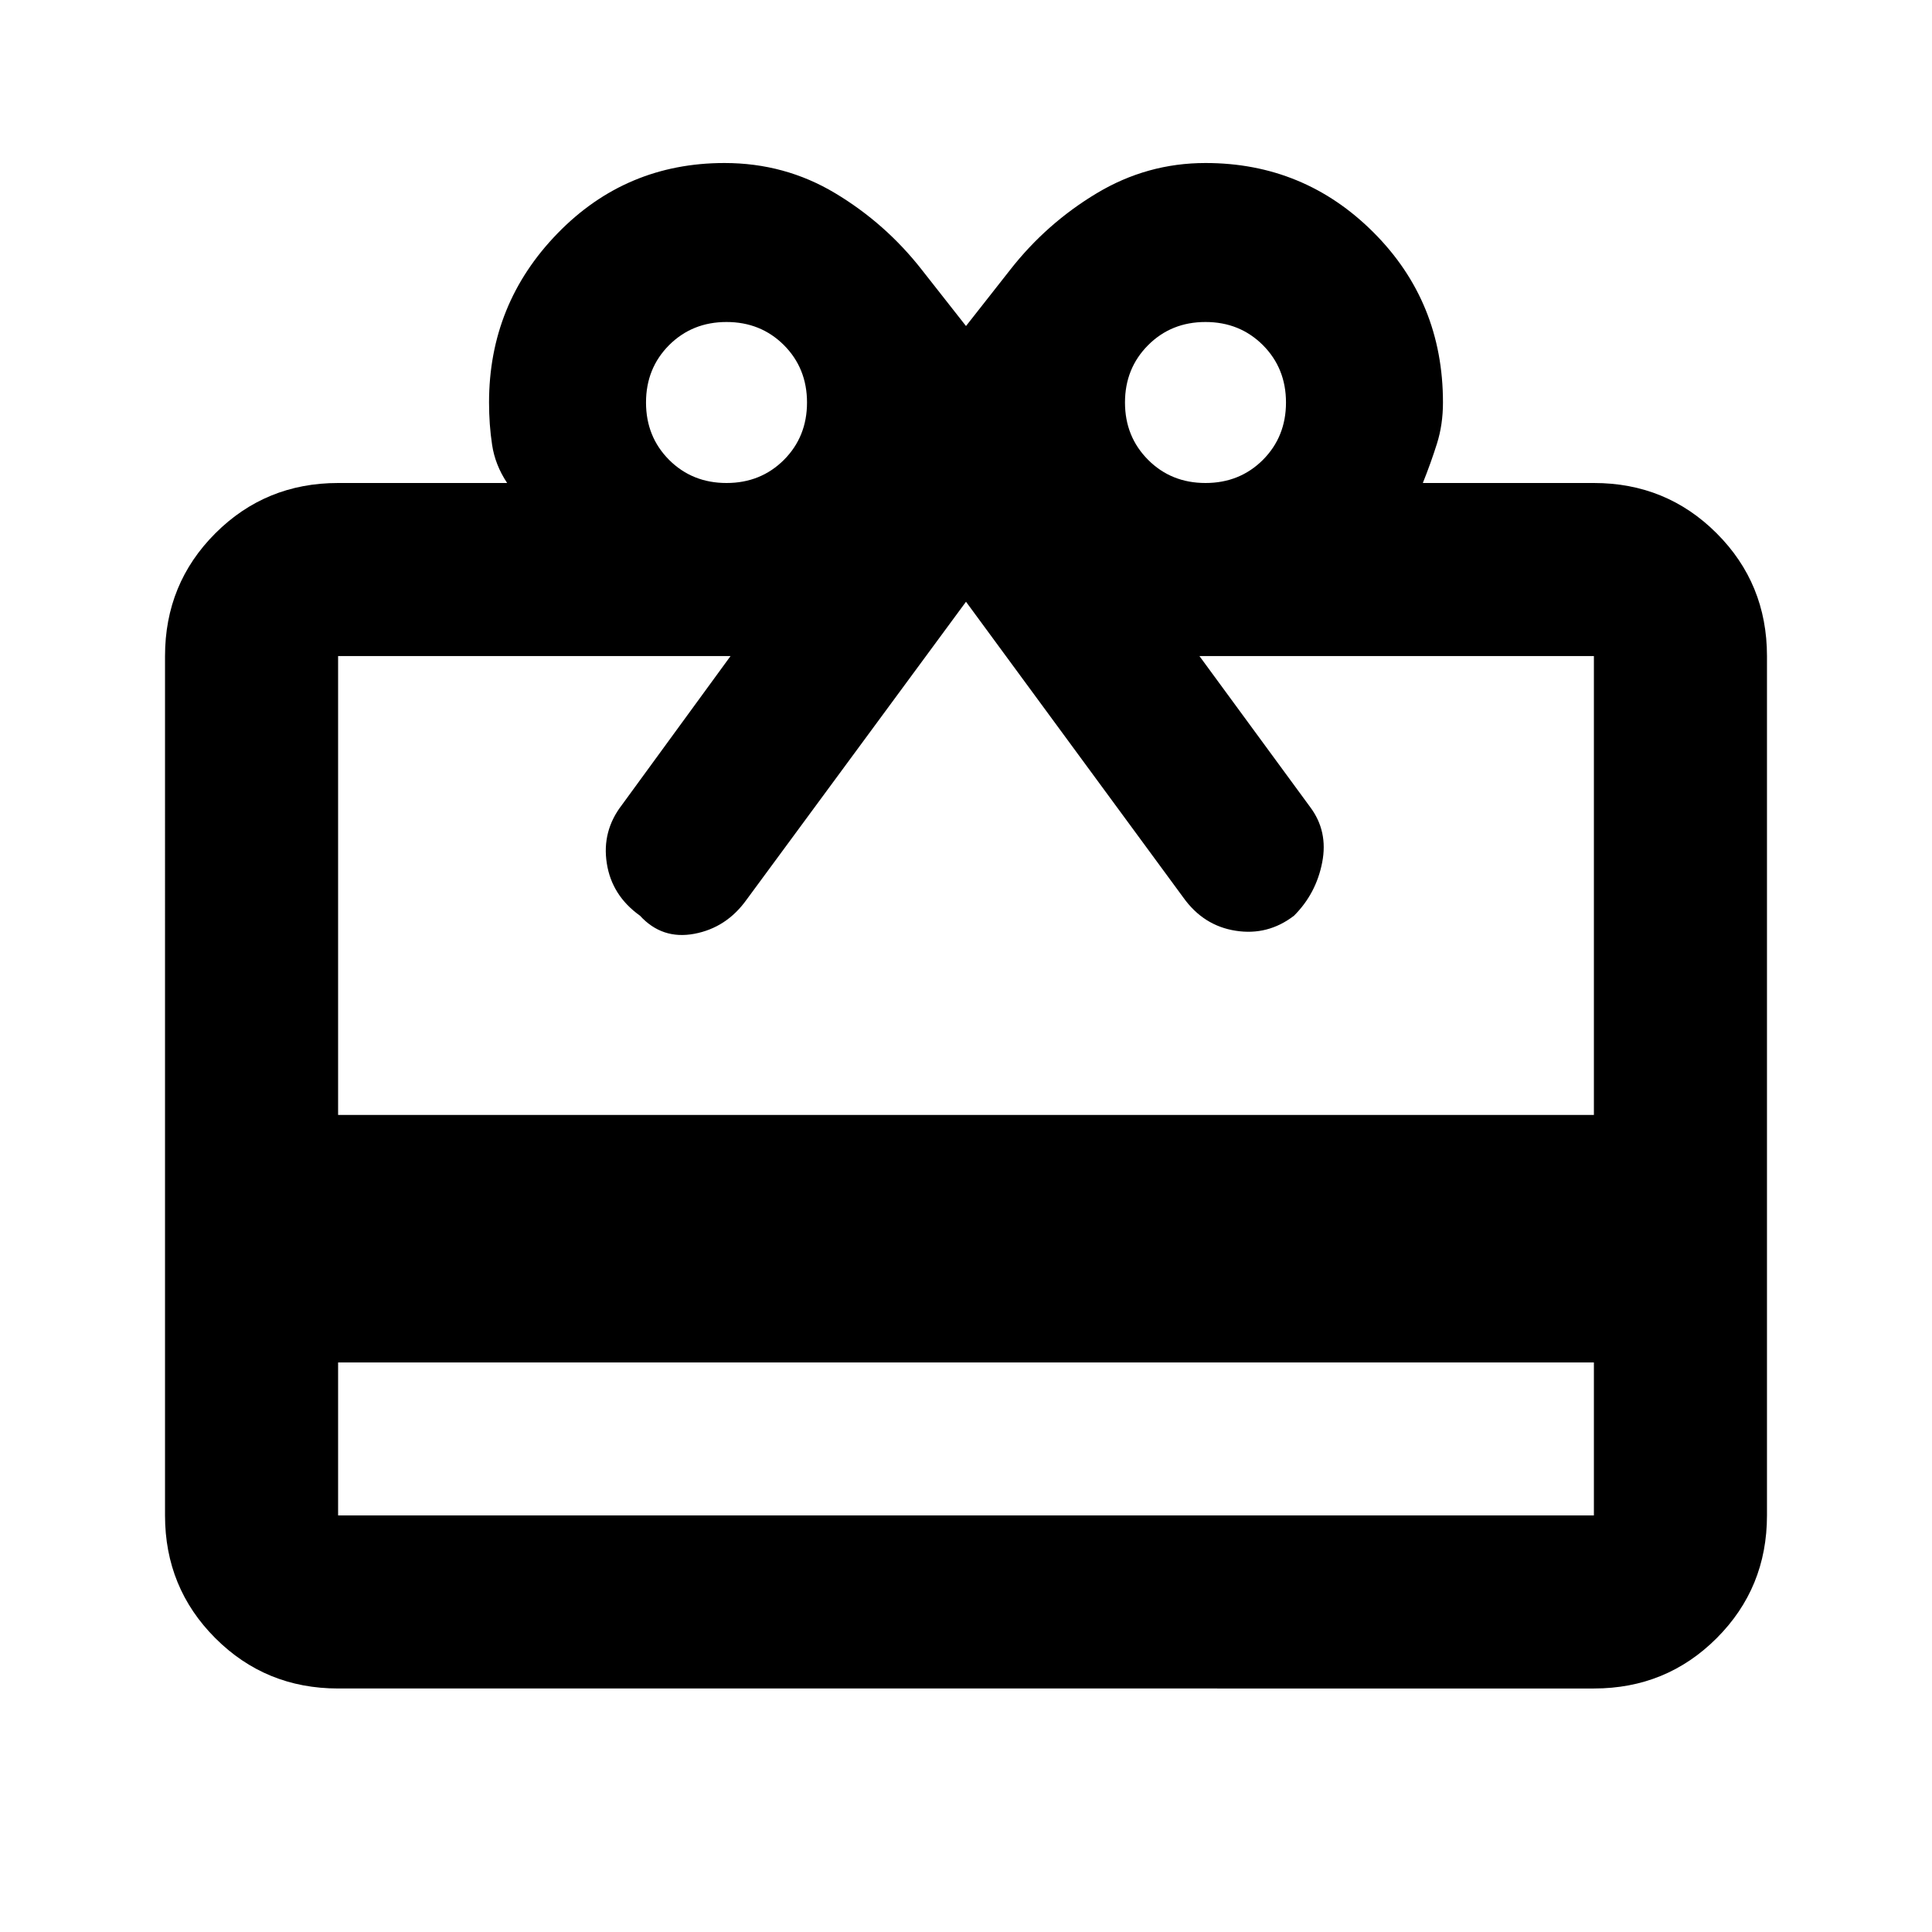 <svg xmlns="http://www.w3.org/2000/svg" height="24" width="24"><path d="M4.2 16.925v1.9h15.6v-1.9Zm0 4.05q-.9 0-1.525-.625-.625-.625-.625-1.525V8.15q0-.9.625-1.525Q3.3 6 4.2 6h2.1q-.15-.225-.187-.475-.038-.25-.038-.525 0-1.225.85-2.1T9 2.025q.75 0 1.375.375t1.075.95l.55.7.55-.7q.45-.575 1.075-.95t1.35-.375q1.225 0 2.087.862.863.863.863 2.113 0 .275-.075.512-.075.238-.175.488H19.8q.9 0 1.525.625.625.625.625 1.525v10.675q0 .9-.625 1.525-.625.625-1.525.625Zm0-7.125h15.6v-5.7h-4.9l1.375 1.875q.225.3.15.687-.075.388-.35.663-.325.25-.725.187-.4-.062-.65-.412L12 7.475l-2.725 3.7q-.25.35-.65.425-.4.075-.675-.225-.35-.25-.412-.65-.063-.4.187-.725l1.35-1.85H4.2ZM9.025 6q.425 0 .713-.287.287-.288.287-.713t-.287-.713Q9.45 4 9.025 4t-.713.287q-.287.288-.287.713t.287.713Q8.6 6 9.025 6Zm5.95 0q.425 0 .713-.287.287-.288.287-.713t-.287-.713Q15.4 4 14.975 4t-.712.287q-.288.288-.288.713t.288.713q.287.287.712.287Z"/></svg>